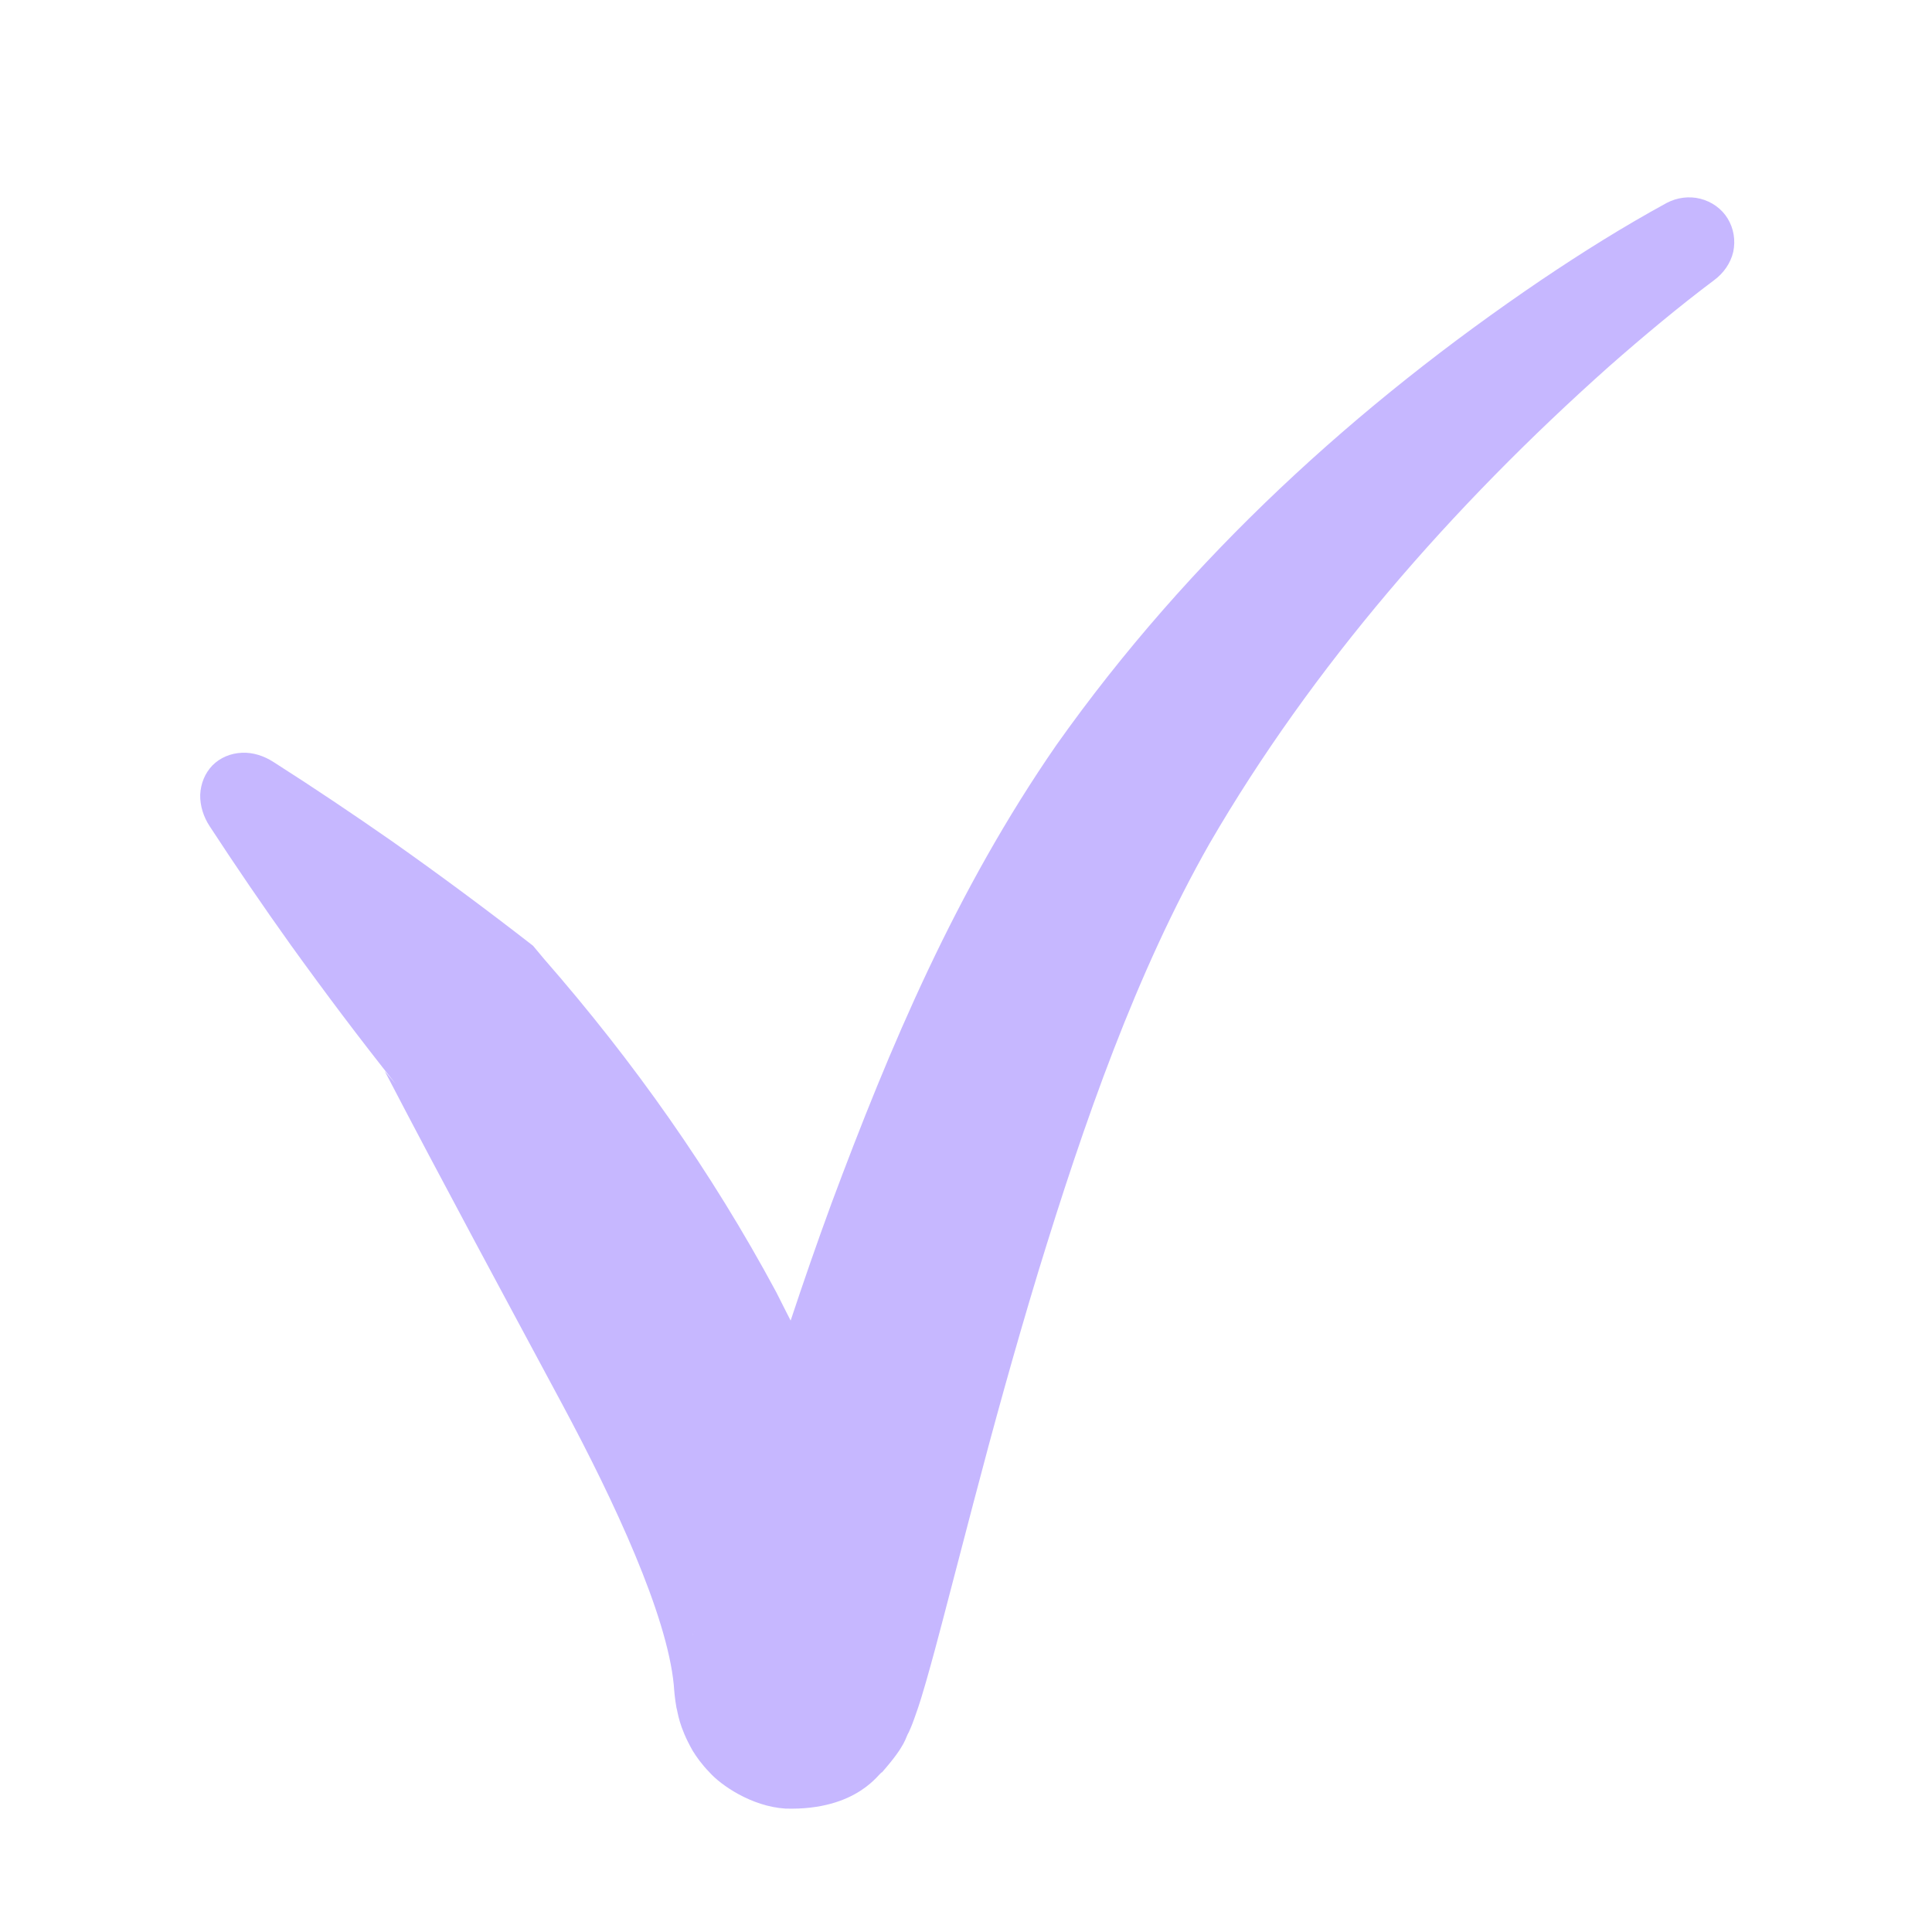 <svg width="8" height="8" viewBox="0 0 8 8" fill="none" xmlns="http://www.w3.org/2000/svg">
<path d="M1.132 3.155C1.093 3.13 1.048 3.115 1.002 3.117C0.955 3.119 0.912 3.137 0.88 3.169C0.849 3.201 0.831 3.244 0.829 3.291C0.828 3.337 0.843 3.383 0.868 3.421C0.977 3.588 1.089 3.752 1.204 3.913C1.345 4.109 1.49 4.302 1.639 4.489L1.593 4.435C1.833 4.896 2.089 5.369 2.332 5.822C2.544 6.218 2.762 6.686 2.79 6.977C2.792 7.004 2.794 7.031 2.801 7.071C2.807 7.09 2.81 7.147 2.868 7.249C2.884 7.275 2.905 7.305 2.938 7.339C2.984 7.391 3.111 7.48 3.252 7.489C3.554 7.498 3.643 7.335 3.652 7.339C3.755 7.222 3.748 7.196 3.763 7.173C3.774 7.149 3.783 7.125 3.787 7.113C3.81 7.05 3.822 7.006 3.835 6.962C3.861 6.871 3.882 6.792 3.904 6.708C3.947 6.544 3.989 6.382 4.031 6.222C4.115 5.901 4.203 5.583 4.298 5.27C4.489 4.646 4.705 4.026 5.009 3.492C5.433 2.762 6.01 2.099 6.662 1.518C6.804 1.393 6.955 1.267 7.098 1.16C7.137 1.131 7.166 1.09 7.177 1.043C7.187 0.995 7.179 0.946 7.154 0.905C7.129 0.864 7.088 0.835 7.041 0.823C6.994 0.811 6.944 0.818 6.902 0.84C6.719 0.94 6.552 1.045 6.384 1.158C5.622 1.674 4.926 2.306 4.375 3.084C3.957 3.688 3.685 4.334 3.443 4.983C3.324 5.307 3.217 5.635 3.117 5.961C3.067 6.124 3.019 6.288 2.971 6.447C2.947 6.529 2.924 6.605 2.901 6.679C2.89 6.713 2.877 6.751 2.87 6.768C2.869 6.771 2.868 6.774 2.87 6.767C2.878 6.759 2.858 6.76 2.95 6.654C2.958 6.659 3.039 6.503 3.336 6.511C3.474 6.52 3.599 6.607 3.644 6.657C3.675 6.69 3.695 6.719 3.71 6.743C3.764 6.839 3.763 6.879 3.767 6.89C3.771 6.913 3.771 6.919 3.771 6.919C3.699 6.235 3.446 5.814 3.214 5.35C2.945 4.85 2.625 4.397 2.253 3.971L2.207 3.916C2.018 3.769 1.824 3.625 1.627 3.486C1.465 3.373 1.3 3.262 1.132 3.155Z" fill="#C6B7FF"/>
</svg>
